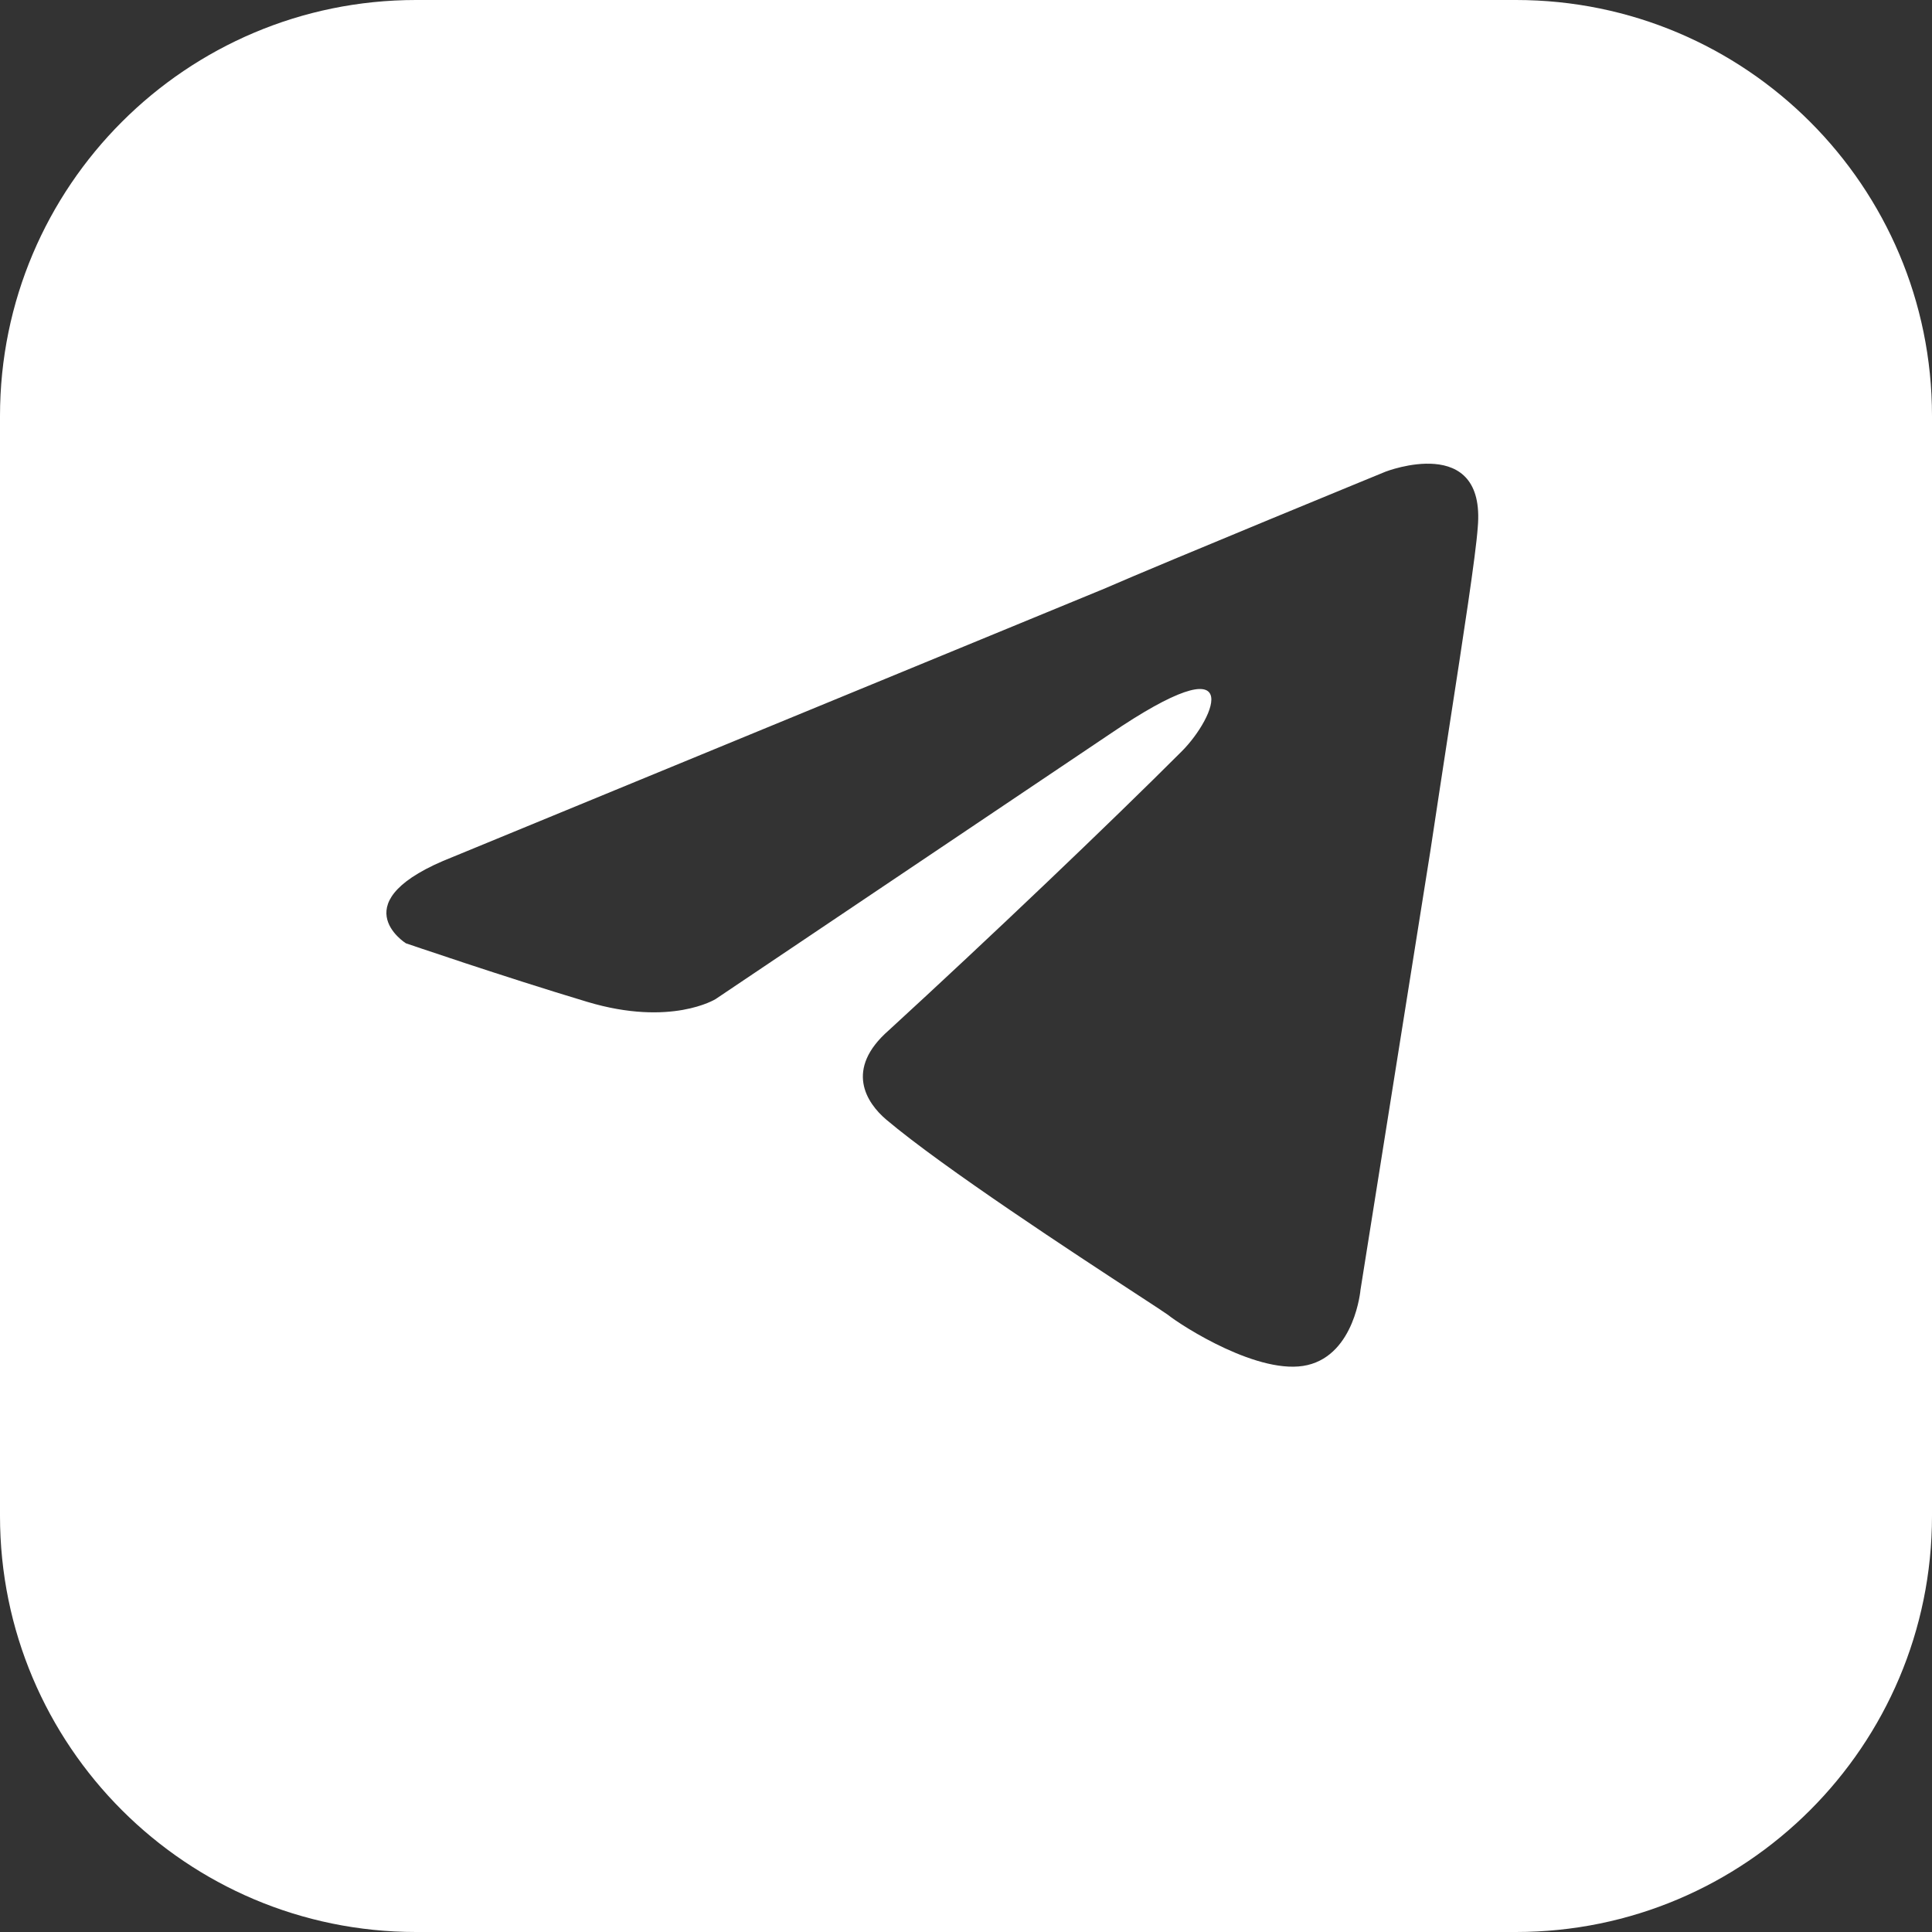 <svg width="25" height="25" viewBox="0 0 25 25" fill="none" xmlns="http://www.w3.org/2000/svg">
<rect x="0" y="0" width="25" height="25" fill="#333333" stroke="none"/>
<path fill-rule="evenodd" clip-rule="evenodd" d="M5.383 25H19.617C22.589 25 25 22.589 25 19.617V5.383C25 2.411 22.589 0 19.617 0H5.383C2.411 0 0 2.411 0 5.383V19.617C0 22.589 2.411 25 5.383 25ZM14.283 7.62L5.866 11.086C4.385 11.664 5.252 12.206 5.252 12.206C5.252 12.206 6.516 12.639 7.599 12.964C8.683 13.289 9.26 12.928 9.26 12.928L14.355 9.503C16.16 8.275 15.727 9.286 15.294 9.72C14.355 10.659 12.802 12.139 11.502 13.331C10.924 13.836 11.213 14.27 11.466 14.486C12.201 15.108 13.931 16.239 14.718 16.753C14.936 16.895 15.082 16.991 15.113 17.014C15.294 17.159 16.305 17.809 16.919 17.664C17.533 17.52 17.605 16.689 17.605 16.689L18.508 11.017C18.589 10.479 18.67 9.952 18.745 9.462C18.939 8.206 19.096 7.189 19.122 6.825C19.23 5.598 17.93 6.103 17.93 6.103C17.93 6.103 15.113 7.259 14.283 7.62Z" fill="white"/>
</svg>
